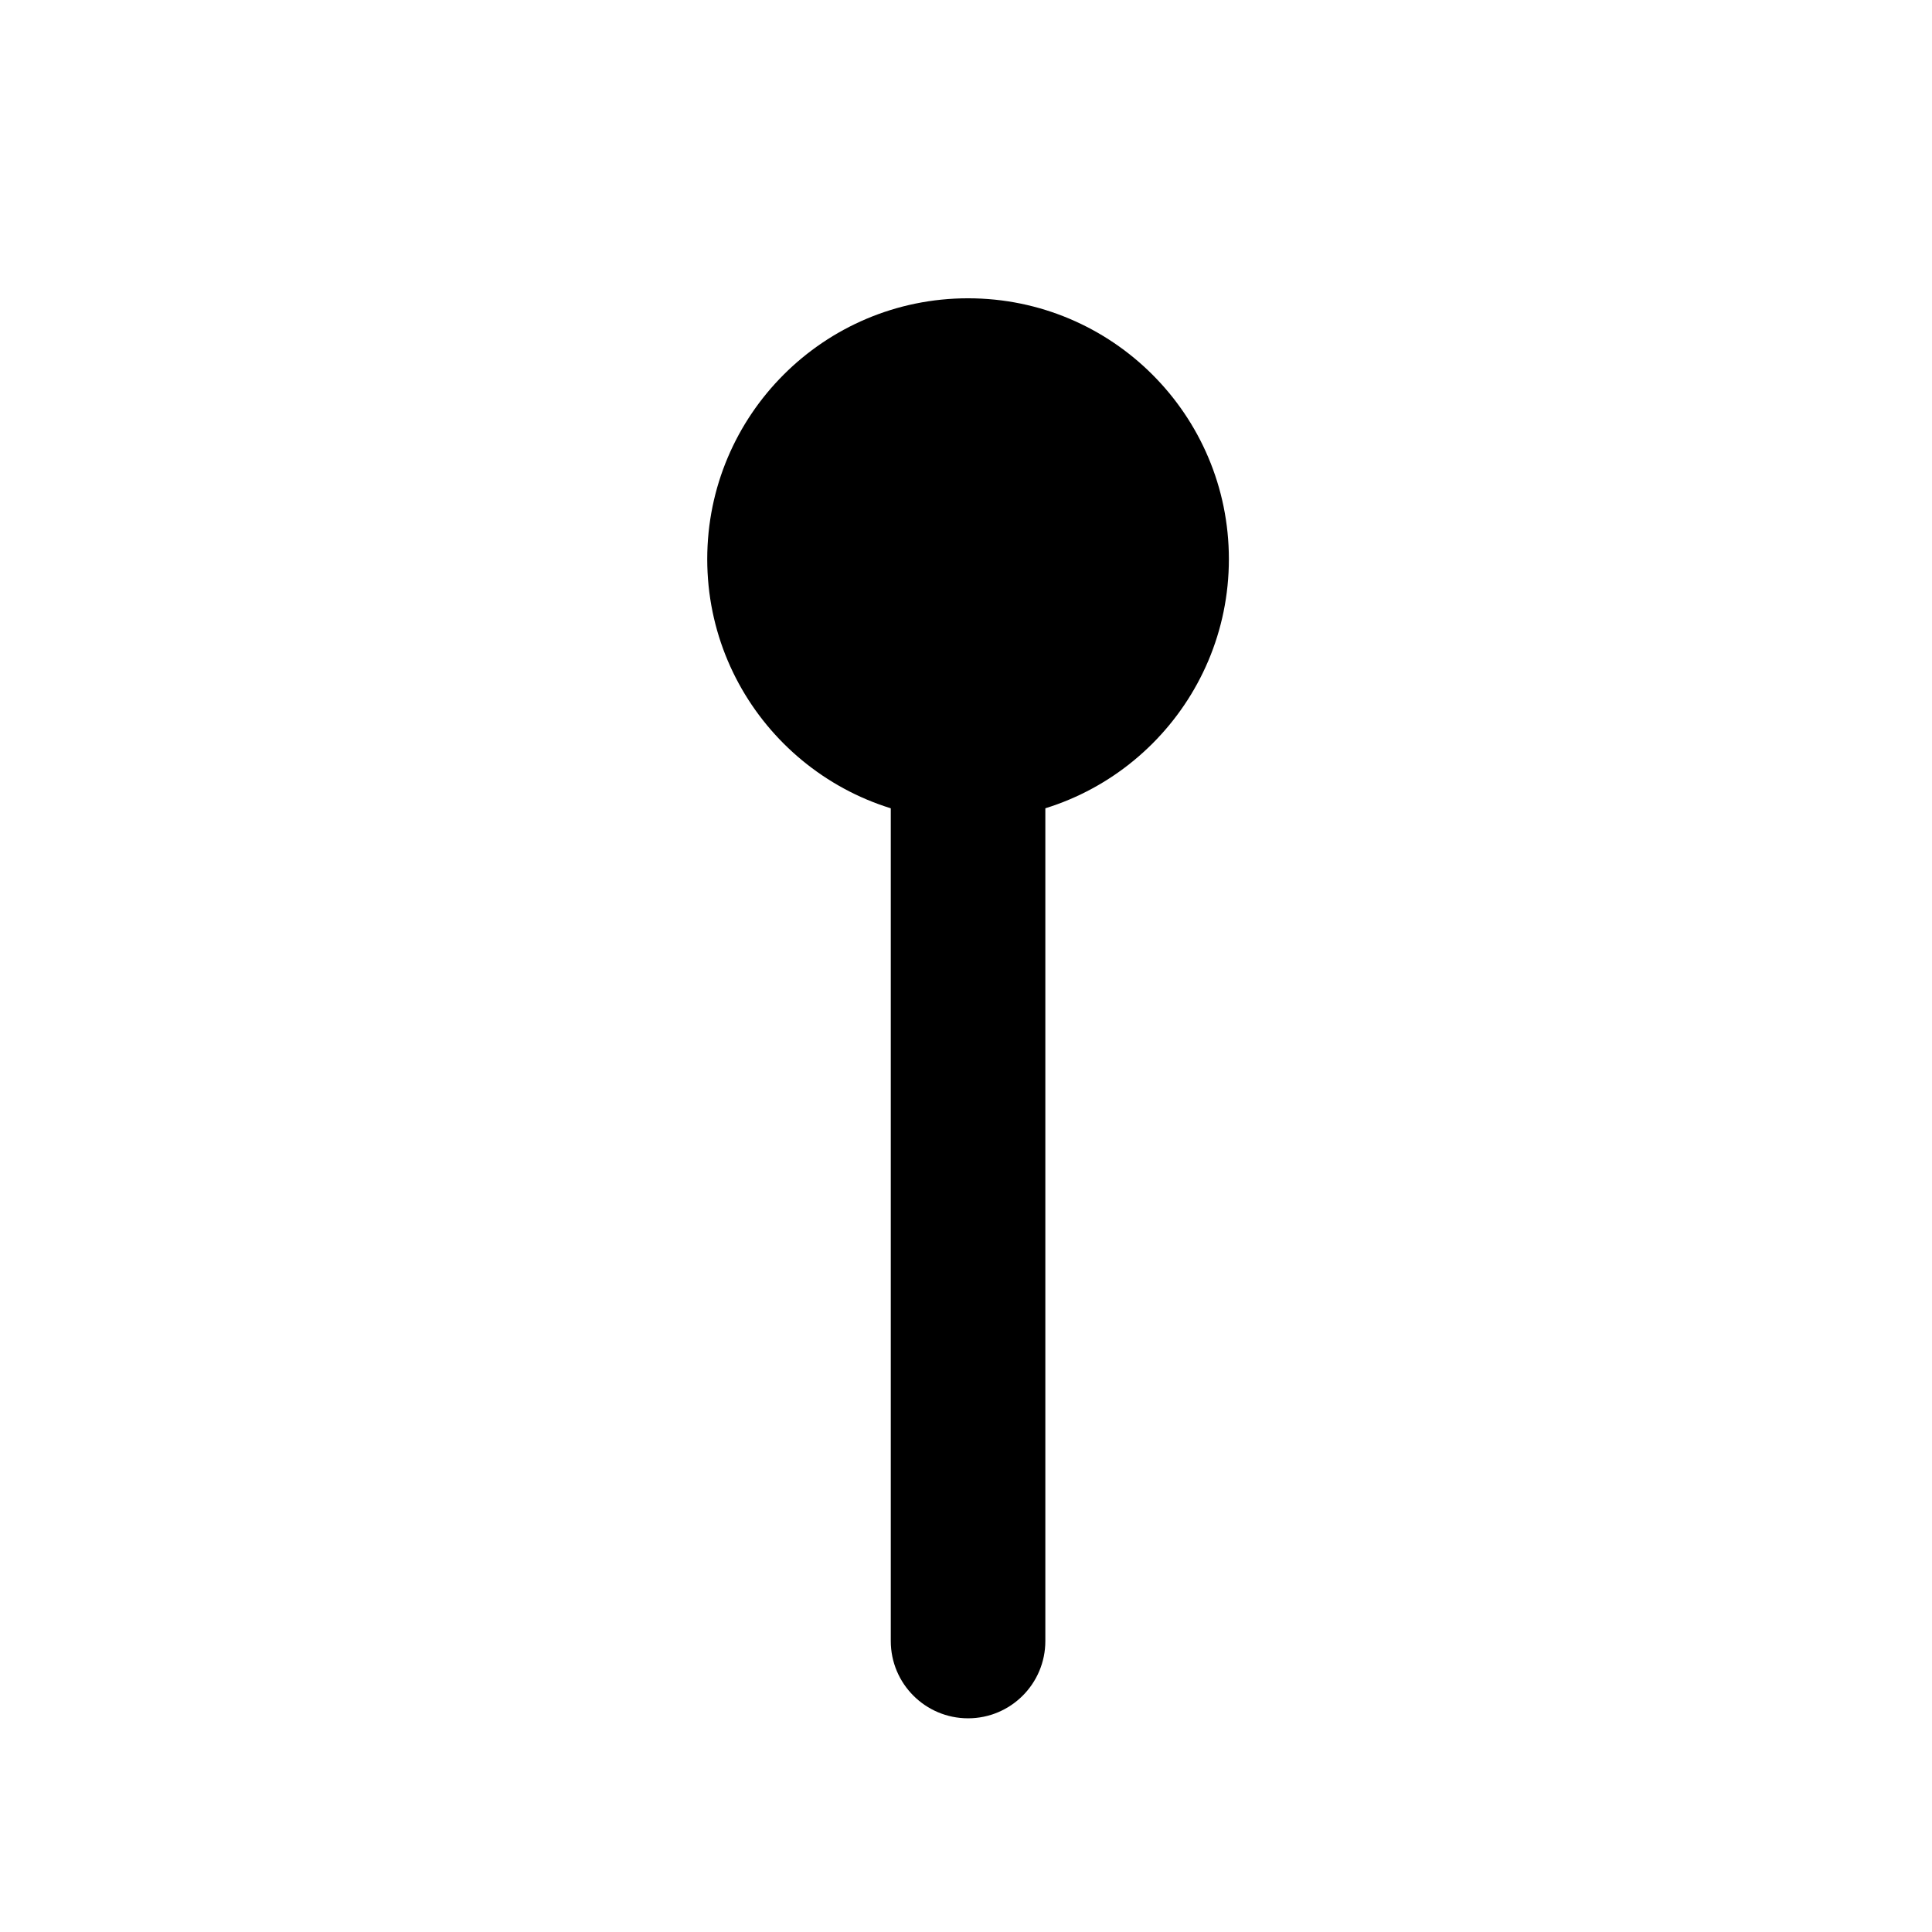 <?xml version="1.0" encoding="UTF-8" standalone="no"?>
<svg
   width="200"
   height="200"
   viewBox="0 0 200 200"
   fill="none"
   version="1.1"
   id="svg25"
   xmlns="http://www.w3.org/2000/svg"
   xmlns:svg="http://www.w3.org/2000/svg">
  <g
     filter="url(#filter0_d)"
     id="g6"
     style="fill:#000000">
    <path
       d="M100.213 26.879C85.301 26.879 73.213 38.967 73.213 53.879C73.213 68.79 85.301 80.879 100.213 80.879C115.125 80.879 127.213 68.79 127.213 53.879C127.213 38.967 115.125 26.879 100.213 26.879Z"
       fill="#00FF00"
       id="path2"
       style="fill:#000000" />
    <path
       d="M100.213 173.879C104.631 173.879 108.213 170.297 108.213 165.879L108.213 72.879C108.213 68.46 104.631 64.879 100.213 64.879V64.879C95.795 64.879 92.213 68.46 92.213 72.879V165.879C92.213 170.297 95.795 173.879 100.213 173.879V173.879Z"
       fill="#00FF00"
       id="path4"
       style="fill:#000000" />
  </g>
  <defs
     id="defs23">
    <filter
       id="filter0_d"
       x="67.213"
       y="24.879"
       width="66"
       height="159"
       filterUnits="userSpaceOnUse"
       color-interpolation-filters="sRGB">
      <feFlood
         flood-opacity="0"
         result="BackgroundImageFix"
         id="feFlood8" />
      <feColorMatrix
         in="SourceAlpha"
         type="matrix"
         values="0 0 0 0 0 0 0 0 0 0 0 0 0 0 0 0 0 0 127 0"
         id="feColorMatrix10" />
      <feOffset
         dy="4"
         id="feOffset12" />
      <feGaussianBlur
         stdDeviation="3"
         id="feGaussianBlur14" />
      <feColorMatrix
         type="matrix"
         values="0 0 0 0 0 0 0 0 0 0 0 0 0 0 0 0 0 0 0.2 0"
         id="feColorMatrix16" />
      <feBlend
         mode="normal"
         in2="BackgroundImageFix"
         result="effect1_dropShadow"
         id="feBlend18" />
      <feBlend
         mode="normal"
         in="SourceGraphic"
         in2="effect1_dropShadow"
         result="shape"
         id="feBlend20" />
    </filter>
  </defs>
</svg>
